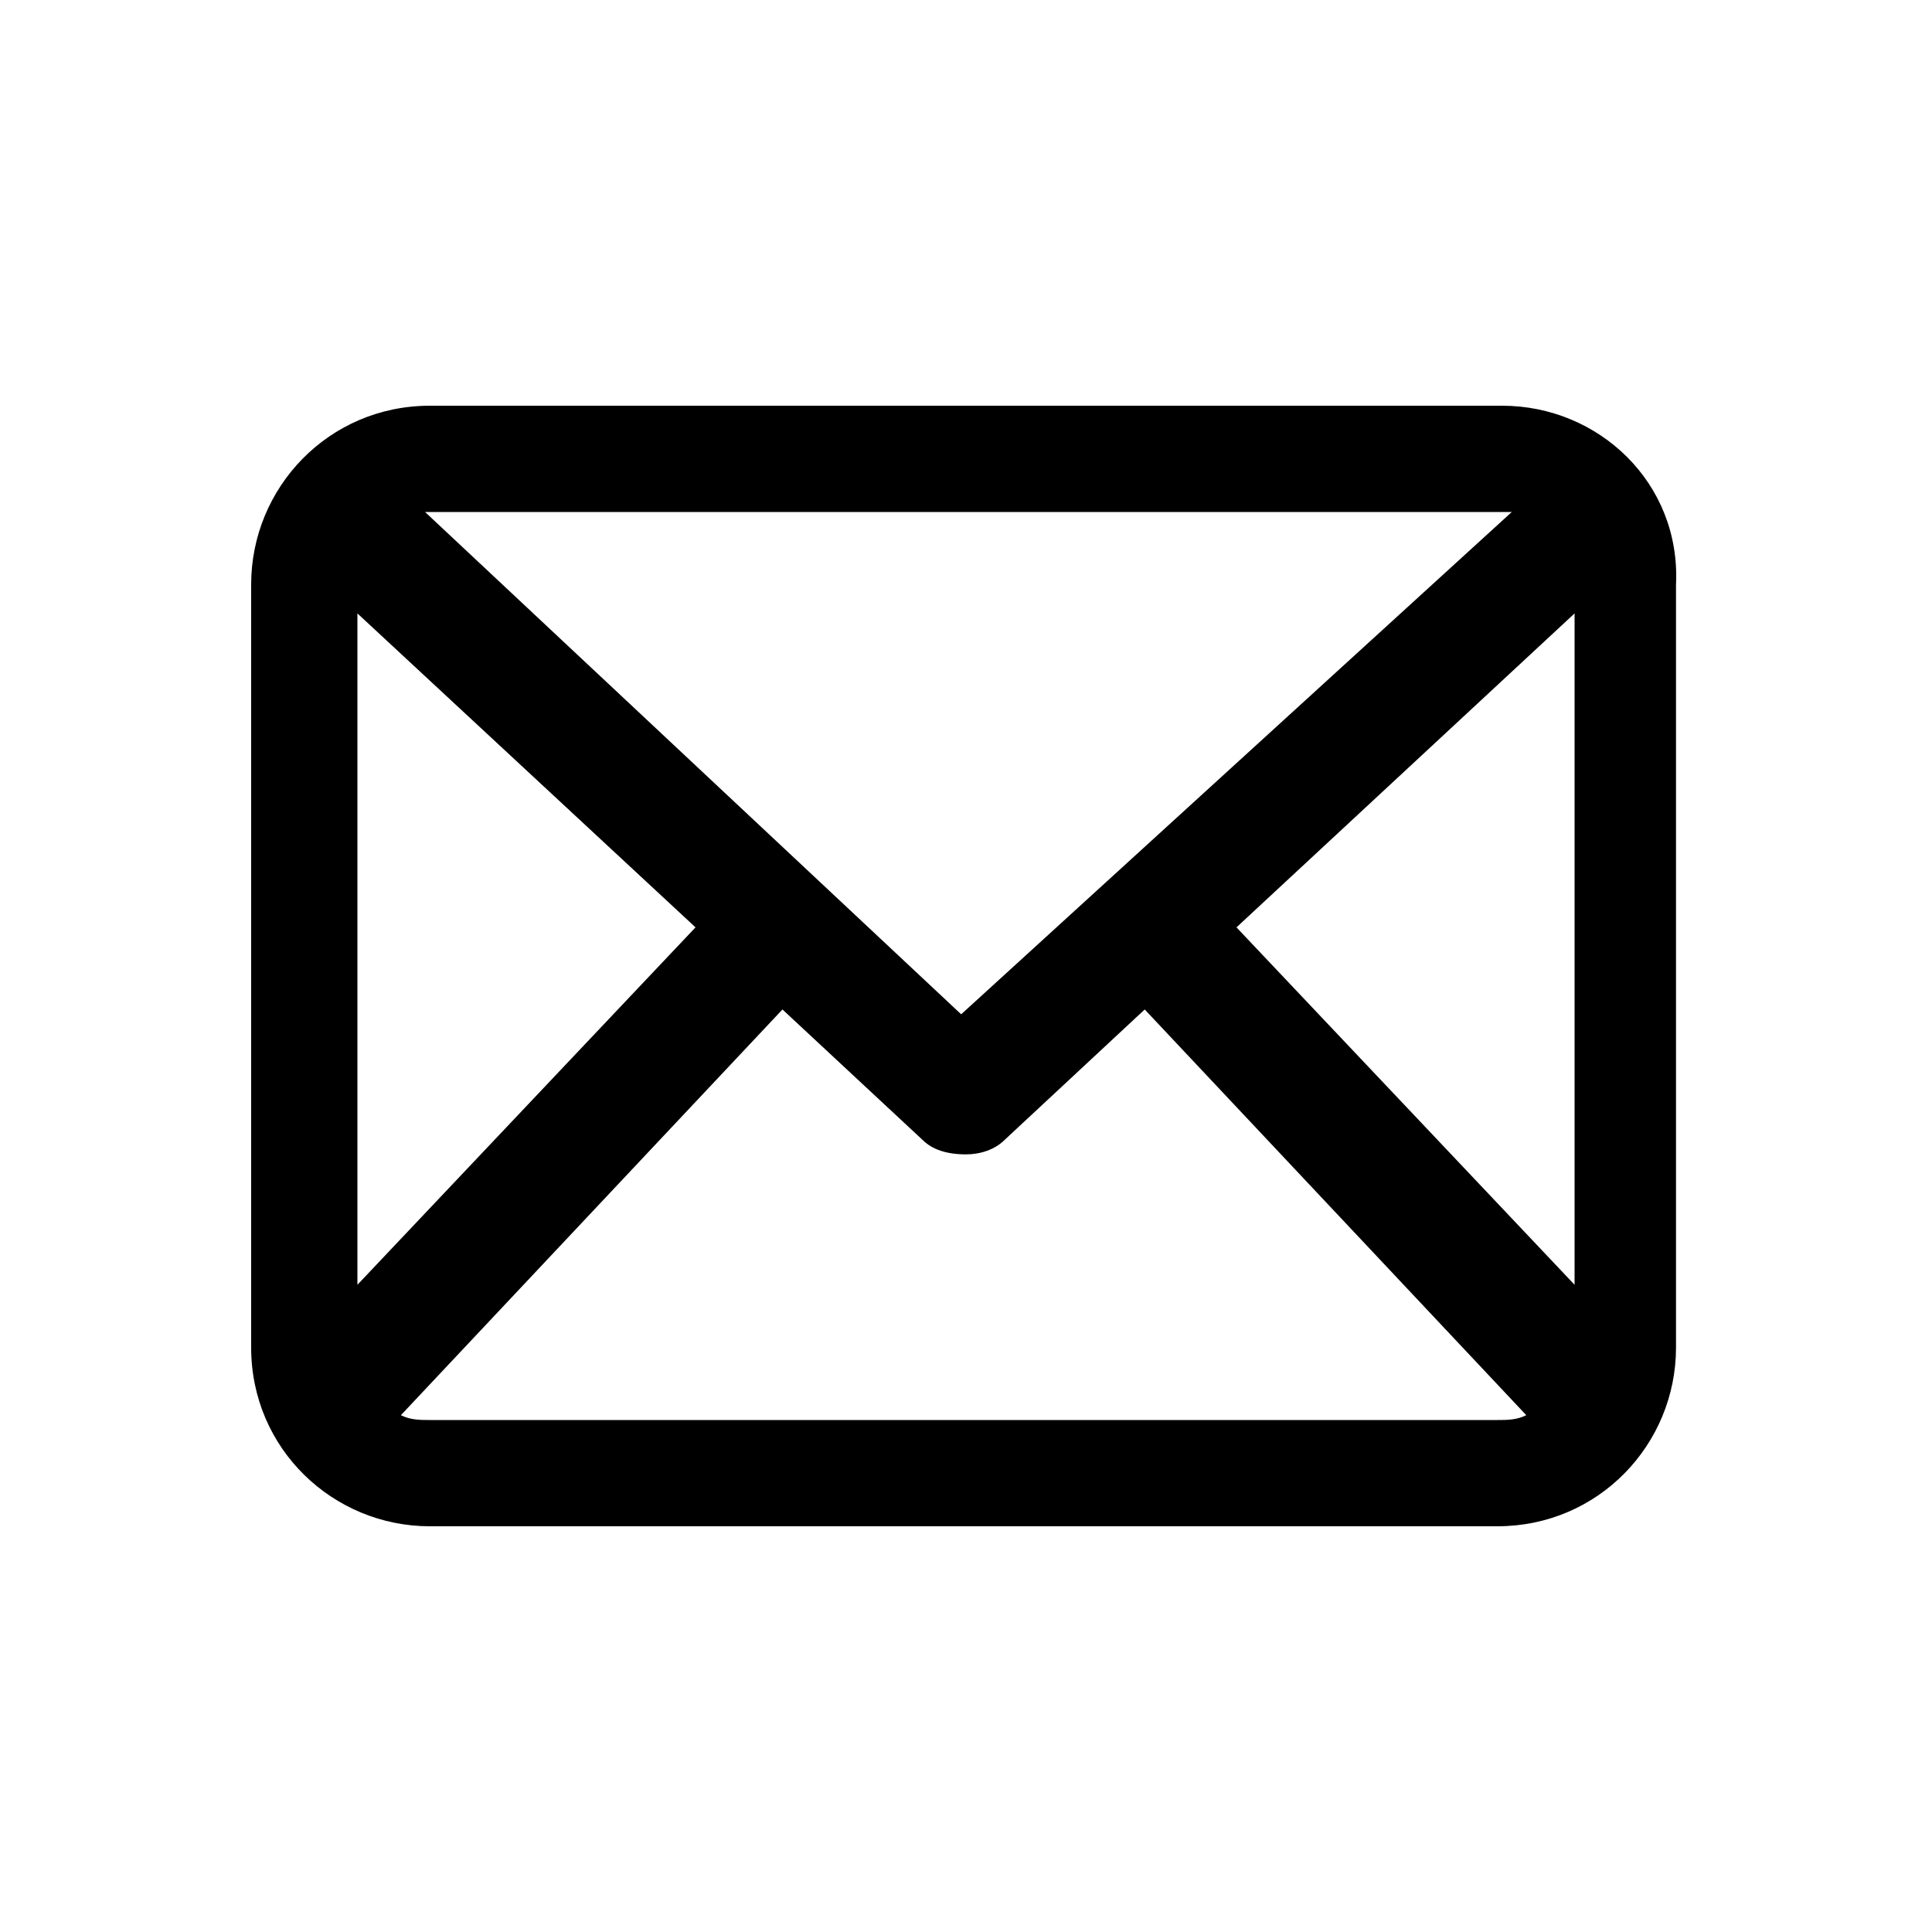 <?xml version="1.0" encoding="utf-8"?>
<!-- Generator: Adobe Illustrator 28.2.0, SVG Export Plug-In . SVG Version: 6.00 Build 0)  -->
<svg version="1.1" xmlns="http://www.w3.org/2000/svg" xmlns:xlink="http://www.w3.org/1999/xlink" x="0px" y="0px"
	 viewBox="0 0 40 40" style="enable-background:new 0 0 40 40;" xml:space="preserve">
<g id="BG">
</g>
<g id="internet-mail">
	<path d="M31.1,8.4H8.9c-2.1,0-3.7,1.7-3.7,3.7v15.8c0,2.1,1.7,3.7,3.7,3.7h22.1c2.1,0,3.7-1.7,3.7-3.7V12.1
		C34.8,10,33.1,8.4,31.1,8.4z M25.6,19.2l7-6.5v13.9L25.6,19.2z M31.1,10.6c0.1,0,0.1,0,0.2,0L19.9,21L8.8,10.6c0.1,0,0.1,0,0.2,0
		H31.1z M7.4,26.6V12.7l7,6.5L7.4,26.6z M8.9,29.4c-0.2,0-0.4,0-0.6-0.1l7.9-8.4l2.9,2.7c0.2,0.2,0.5,0.3,0.9,0.3
		c0.3,0,0.6-0.1,0.8-0.3l2.9-2.7l7.9,8.4c-0.2,0.1-0.4,0.1-0.6,0.1H8.9z"/>
</g>
</svg>
